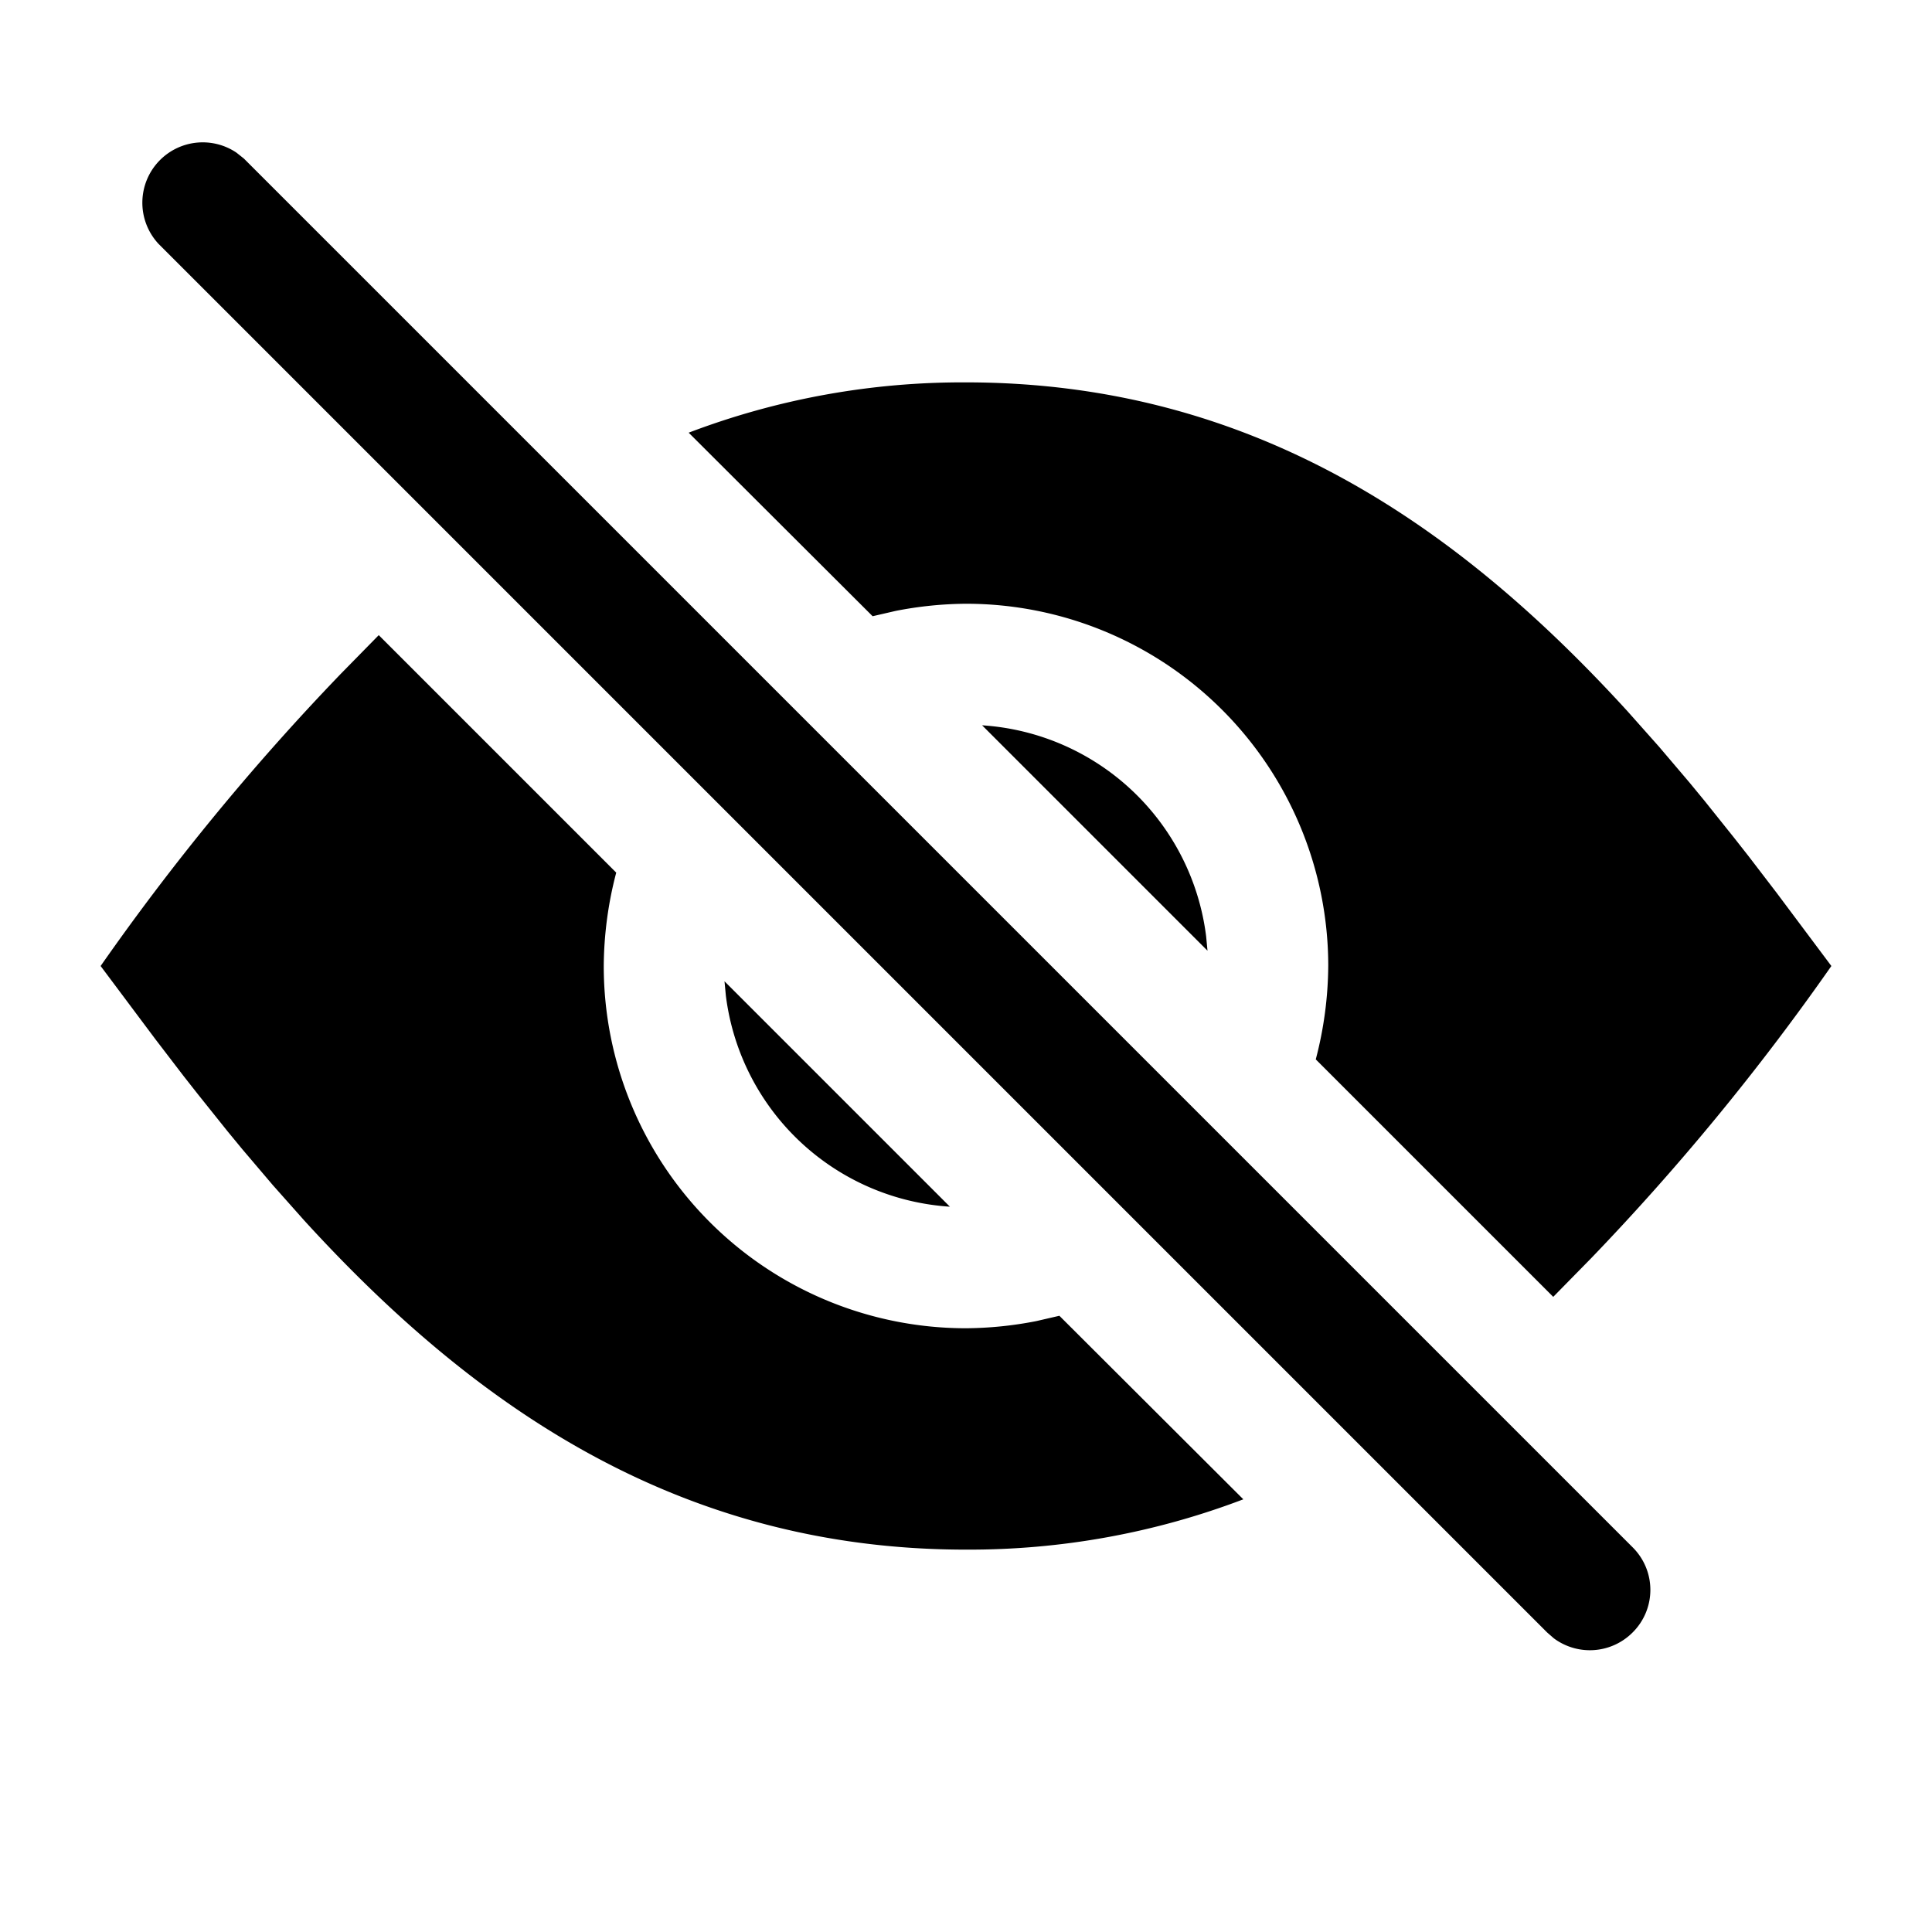 <svg width="24" height="24" xmlns="http://www.w3.org/2000/svg"><path d="M1.988 1.988a.75.75 0 01.949-.092l.093.074 17.25 17.25a.745.745 0 010 1.06.75.75 0 01-.976.073l-.084-.073L1.97 3.03a.75.75 0 01.018-1.042zM4.705 7.89l2.95 2.95A4.67 4.67 0 007.5 12a4.5 4.5 0 004.5 4.5 4.67 4.67 0 00.874-.089l.286-.066 2.285 2.28c-1.1.419-2.268.63-3.445.625-3.617 0-6.166-1.839-8.219-4.087l-.391-.44-.38-.447-.186-.226-.364-.455-.18-.229-.35-.457L1.25 12a30.11 30.11 0 012.984-3.63l.471-.48zM12 4.75c3.617 0 6.166 1.839 8.219 4.087l.391.44.38.447.186.226.364.455.18.229.35.457.68.909a30.11 30.11 0 01-2.984 3.63l-.471.48-2.95-2.95c.1-.379.152-.768.155-1.16A4.5 4.5 0 0012 7.5a4.67 4.67 0 00-.874.089l-.286.066-2.285-2.28A9.565 9.565 0 0112 4.75zm-3 7.44l2.8 2.8a3 3 0 01-2.783-2.621L9 12.19zm3.2-3.18a3 3 0 012.783 2.621l.017.179-2.8-2.8z" fill="#000" fill-rule="evenodd"/></svg>